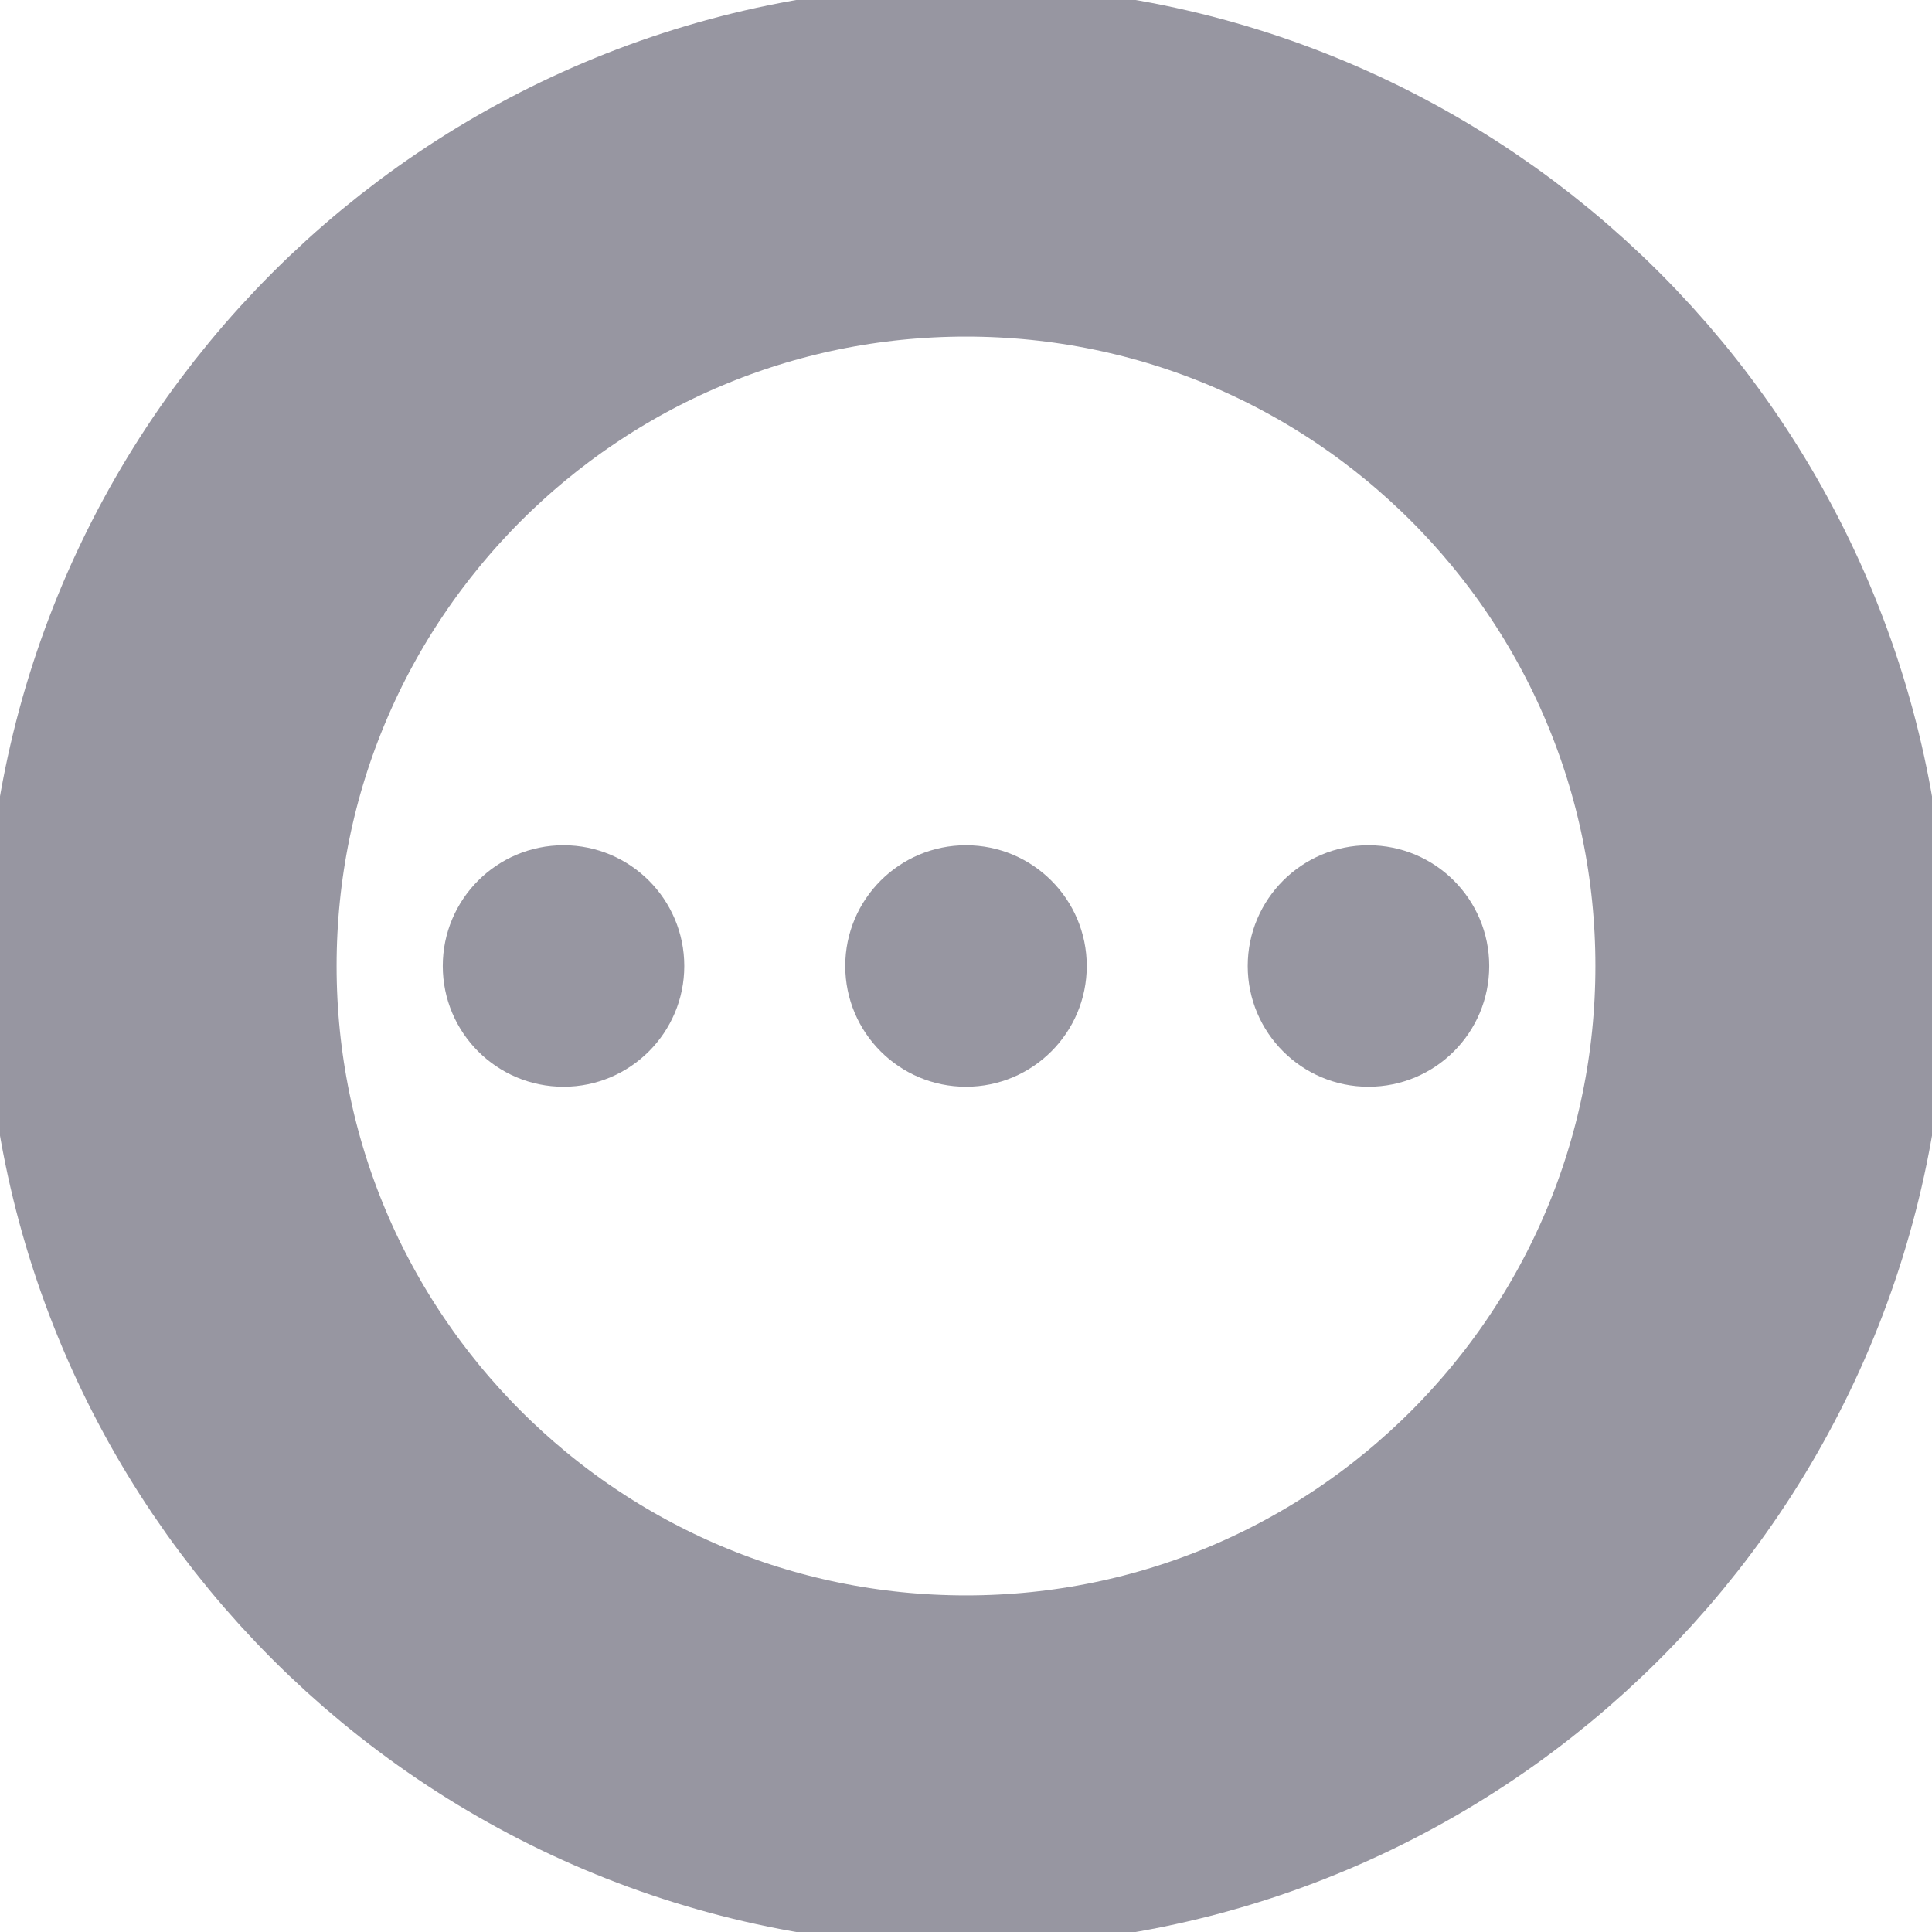 <svg width="22" height="22" viewBox="0 0 22 22" fill="none" xmlns="http://www.w3.org/2000/svg">
<g clip-path="url(#clip0_1_552)">
<path d="M11 20.167C16.063 20.167 20.167 16.063 20.167 11C20.167 5.937 16.063 1.833 11 1.833C5.937 1.833 1.833 5.937 1.833 11C1.833 16.063 5.937 20.167 11 20.167Z" stroke="#9796A1" stroke-width="4" stroke-linejoin="round"/>
<path d="M6.417 12.375C7.176 12.375 7.792 11.759 7.792 11C7.792 10.241 7.176 9.625 6.417 9.625C5.657 9.625 5.042 10.241 5.042 11C5.042 11.759 5.657 12.375 6.417 12.375Z" fill="#9796A1"/>
<path d="M11 12.375C11.759 12.375 12.375 11.759 12.375 11C12.375 10.241 11.759 9.625 11 9.625C10.241 9.625 9.625 10.241 9.625 11C9.625 11.759 10.241 12.375 11 12.375Z" fill="#9796A1"/>
<path d="M15.583 12.375C16.343 12.375 16.958 11.759 16.958 11C16.958 10.241 16.343 9.625 15.583 9.625C14.824 9.625 14.208 10.241 14.208 11C14.208 11.759 14.824 12.375 15.583 12.375Z" fill="#9796A1"/>
</g>
<defs>
<clipPath id="clip0_1_552">
<rect width="22" height="22" fill="white"/>
</clipPath>
</defs>
</svg>
